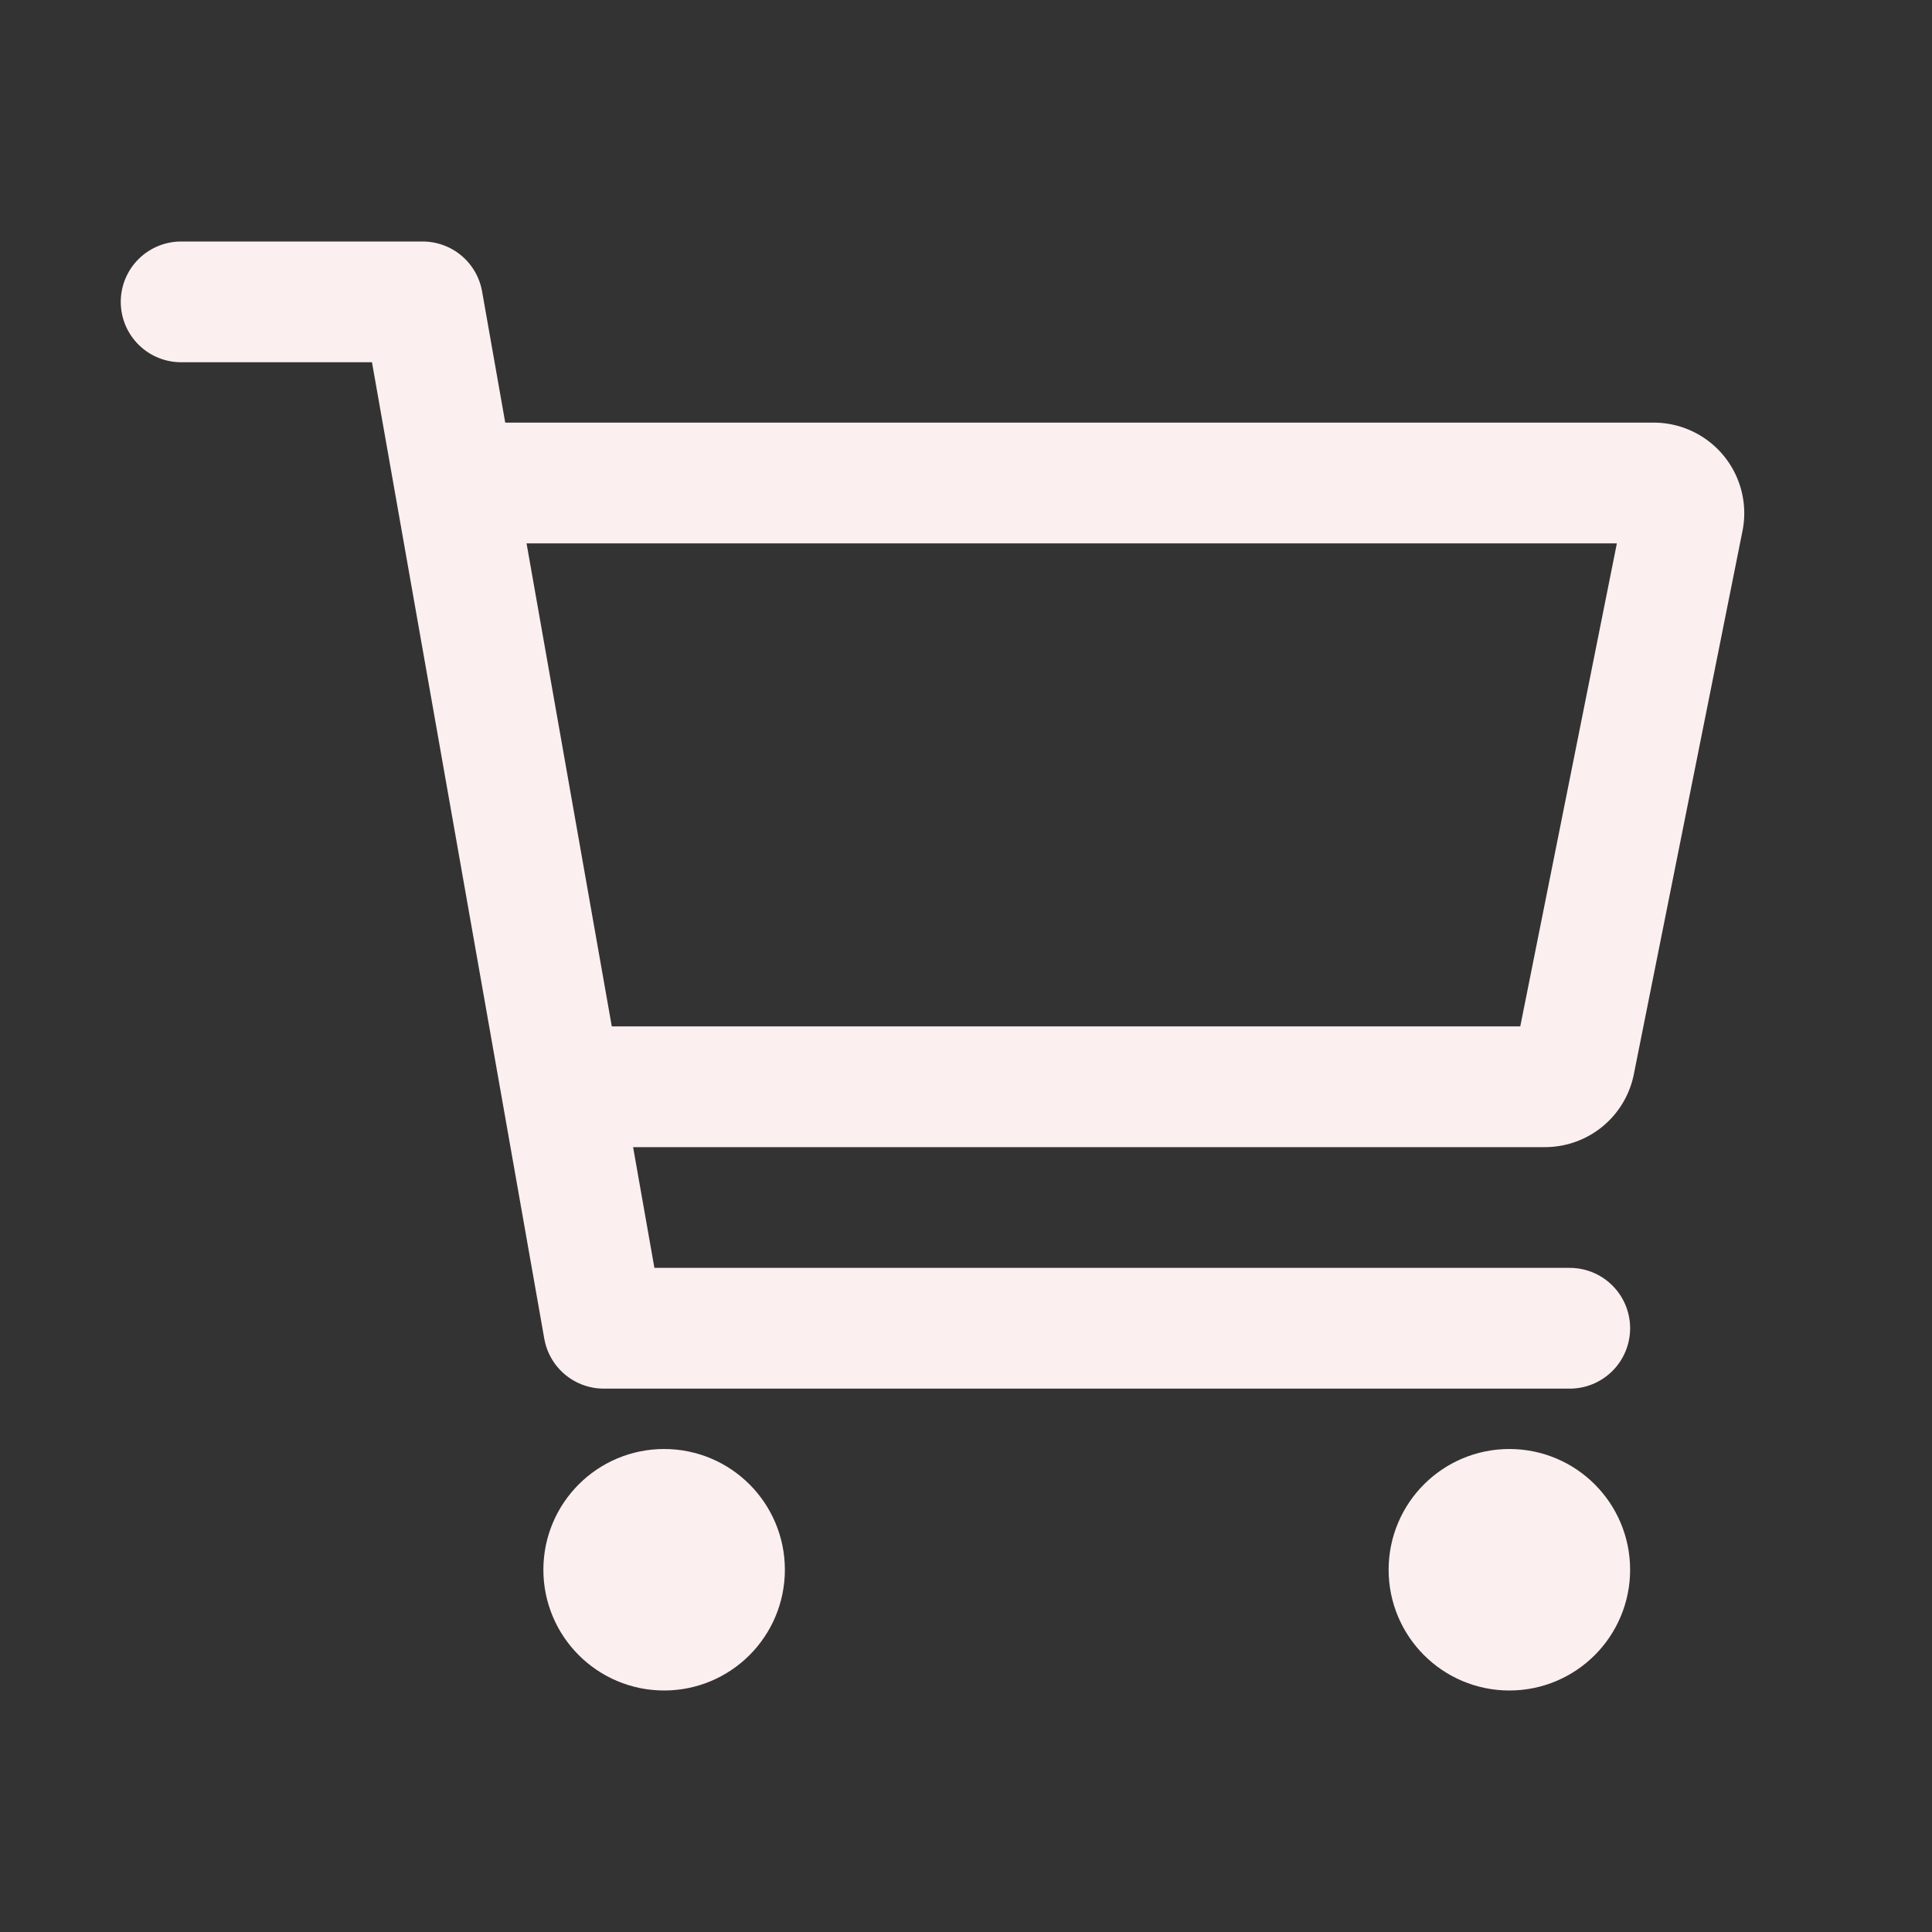 <svg xmlns="http://www.w3.org/2000/svg" class="ionicon" viewBox="0 0 512 512"><rect x="0" y="0" width="512" height="512" fill="#333333" stroke="none"/><title>Cart</title><circle cx="176" cy="416" r="16" fill="none" stroke="#fcefef" stroke-linecap="round" stroke-linejoin="round" stroke-width="32"/><circle cx="400" cy="416" r="16" fill="none" stroke="#fcefef" stroke-linecap="round" stroke-linejoin="round" stroke-width="32"/><path fill="none" stroke="#fcefef" stroke-linecap="round" stroke-linejoin="round" stroke-width="32" d="M48 80h64l48 272h256"/><path d="M160 288h249.44a8 8 0 007.85-6.43l28.8-144a8 8 0 00-7.85-9.57H128" fill="none" stroke="#fcefef" stroke-linecap="round" stroke-linejoin="round" stroke-width="32"/></svg>